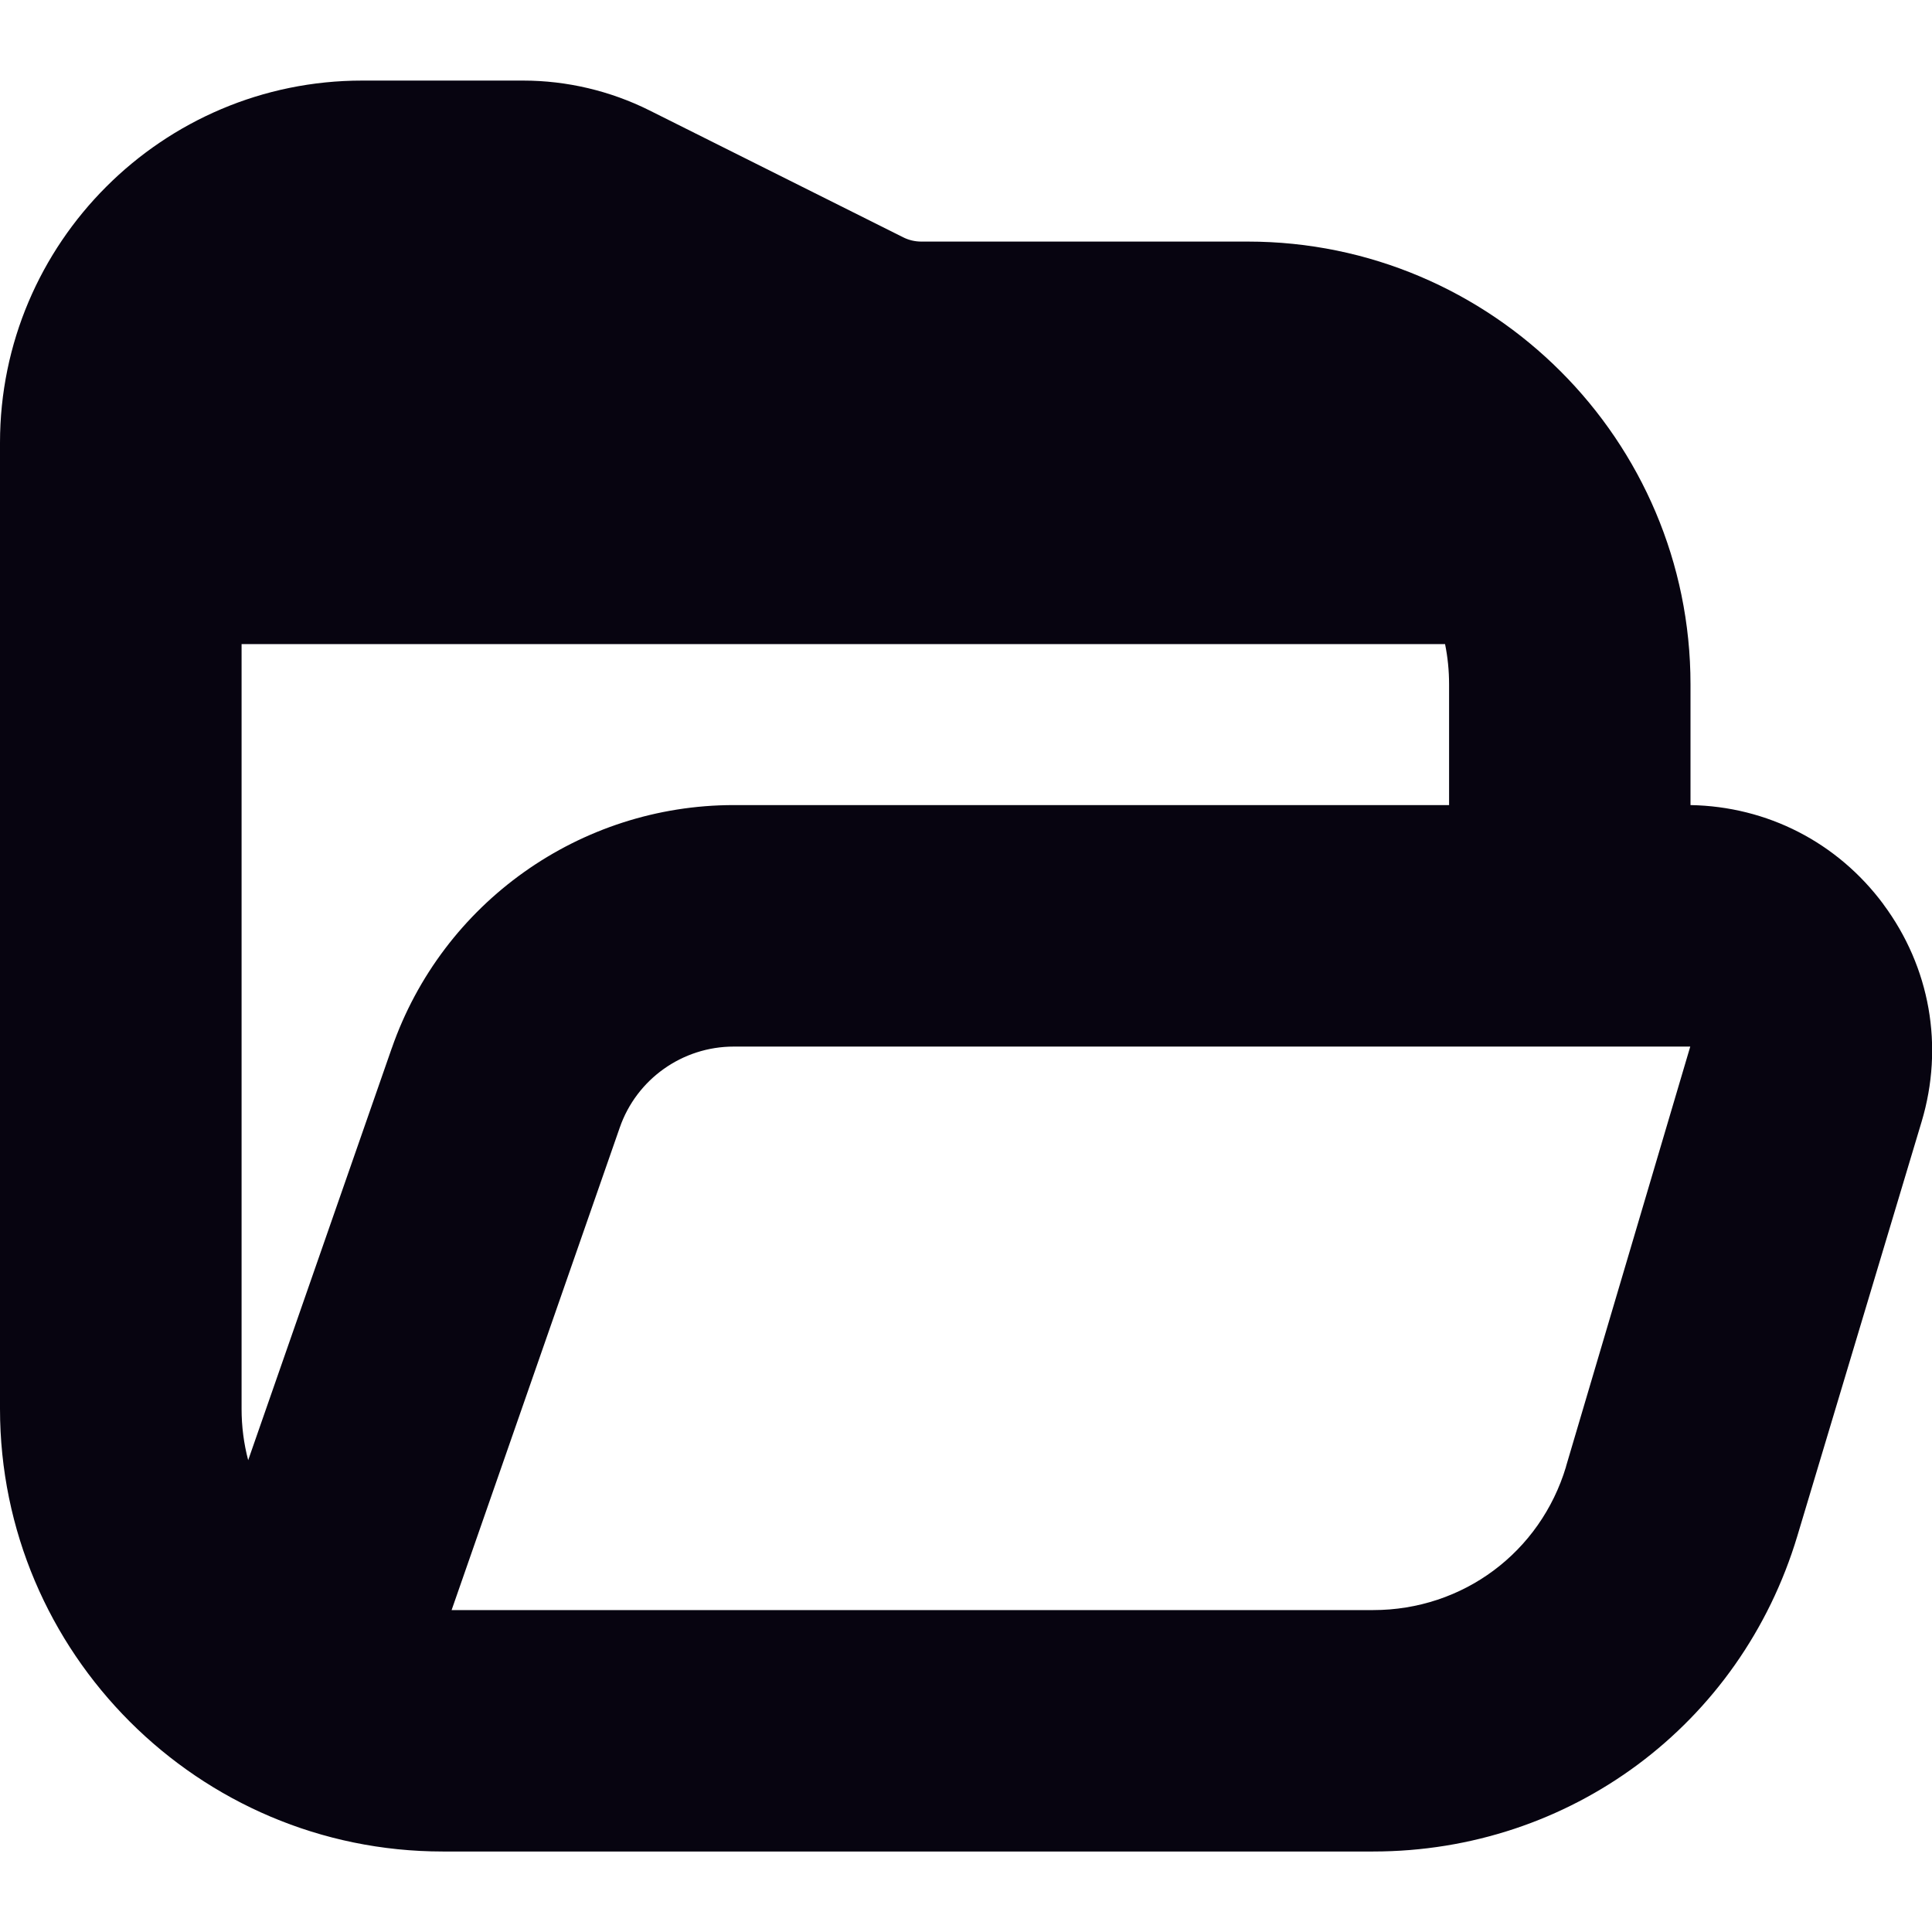 <?xml version="1.0" encoding="utf-8"?>
<svg xmlns="http://www.w3.org/2000/svg" x="0px" y="0px" width="24px" height="24px" viewBox="0 0 24 24">
  <path d="m23.395,11.231c-.571-.767-1.441-1.213-2.395-1.23v-1.5c0-3.033-2.468-5.5-5.5-5.5h-4.056c-.077,0-.155-.018-.224-.053l-3.155-1.578c-.483-.241-1.024-.369-1.565-.369h-2C2.019,1,0,3.019,0,5.5v12c0,3.033,2.468,5.5,5.5,5.5h11.558c2.447,0,4.565-1.575,5.269-3.919l1.544-5.147c.28-.935.106-1.919-.476-2.702Zm-18.528,1.789l-1.784,5.119c-.054-.204-.082-.418-.082-.638v-9.5h14.95c.033.162.05.329.05.5v1.5h-8.885c-1.913,0-3.62,1.213-4.249,3.02Zm14.587,5.199c-.32,1.066-1.282,1.782-2.396,1.782H5.61l2.089-5.994c.209-.602.778-1.006,1.416-1.006h11.882l-1.544,5.218Z" style="fill: rgb(7, 4, 16);"/>
</svg>
